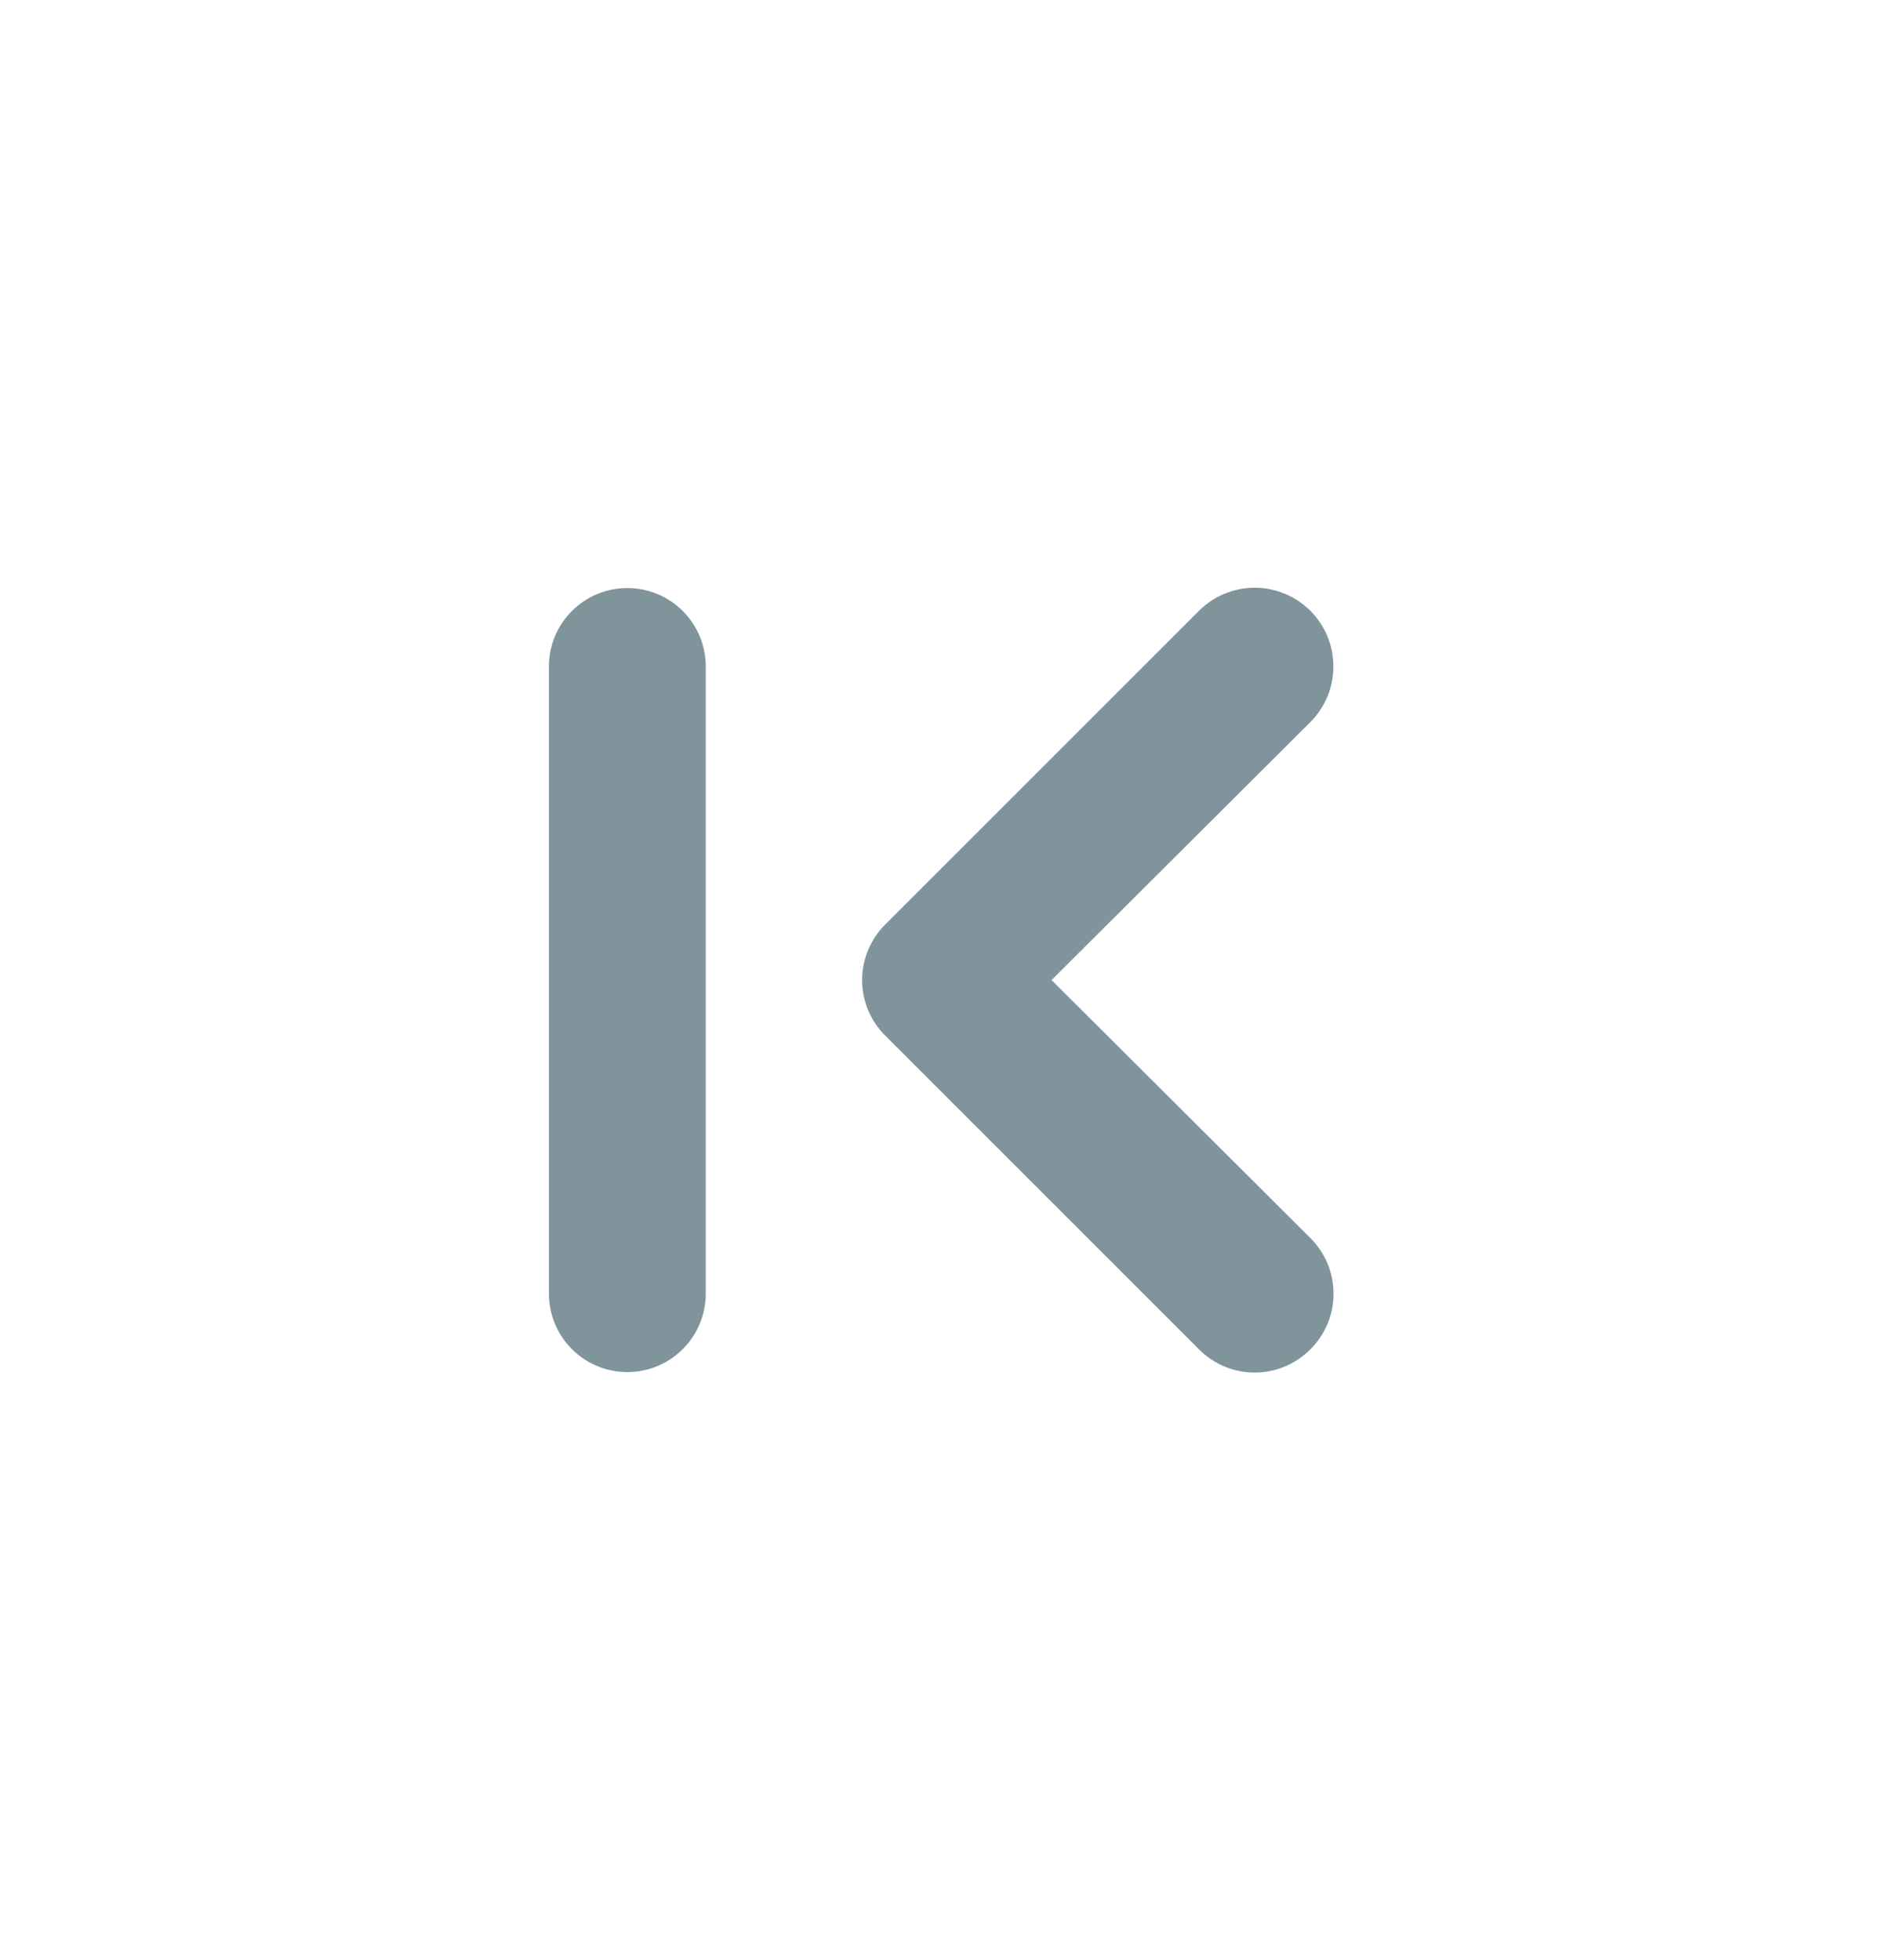 <svg width="24" height="25" viewBox="0 0 24 25" fill="none" xmlns="http://www.w3.org/2000/svg">
<path d="M13.41 12.5L16.71 9.21C16.803 9.117 16.877 9.006 16.928 8.884C16.978 8.763 17.004 8.632 17.004 8.5C17.004 8.368 16.978 8.238 16.928 8.116C16.877 7.994 16.803 7.883 16.71 7.79C16.617 7.697 16.506 7.623 16.384 7.573C16.262 7.522 16.132 7.496 16 7.496C15.868 7.496 15.738 7.522 15.616 7.573C15.494 7.623 15.383 7.697 15.29 7.79L11.29 11.79C11.196 11.883 11.122 11.994 11.071 12.116C11.02 12.238 10.994 12.368 10.994 12.5C10.994 12.632 11.02 12.763 11.071 12.885C11.122 13.007 11.196 13.117 11.29 13.21L15.29 17.21C15.383 17.304 15.494 17.378 15.615 17.429C15.737 17.48 15.868 17.506 16 17.506C16.132 17.506 16.263 17.48 16.385 17.429C16.506 17.378 16.617 17.304 16.71 17.21C16.804 17.117 16.878 17.007 16.929 16.885C16.98 16.763 17.006 16.632 17.006 16.5C17.006 16.368 16.98 16.238 16.929 16.116C16.878 15.994 16.804 15.883 16.71 15.79L13.41 12.5ZM8 7.5C7.735 7.5 7.48 7.606 7.293 7.793C7.105 7.981 7 8.235 7 8.5V16.5C7 16.765 7.105 17.02 7.293 17.207C7.48 17.395 7.735 17.5 8 17.5C8.265 17.5 8.52 17.395 8.707 17.207C8.895 17.02 9 16.765 9 16.5V8.5C9 8.235 8.895 7.981 8.707 7.793C8.52 7.606 8.265 7.5 8 7.5Z" fill="#022B3B" fill-opacity="0.5"/>
</svg>

